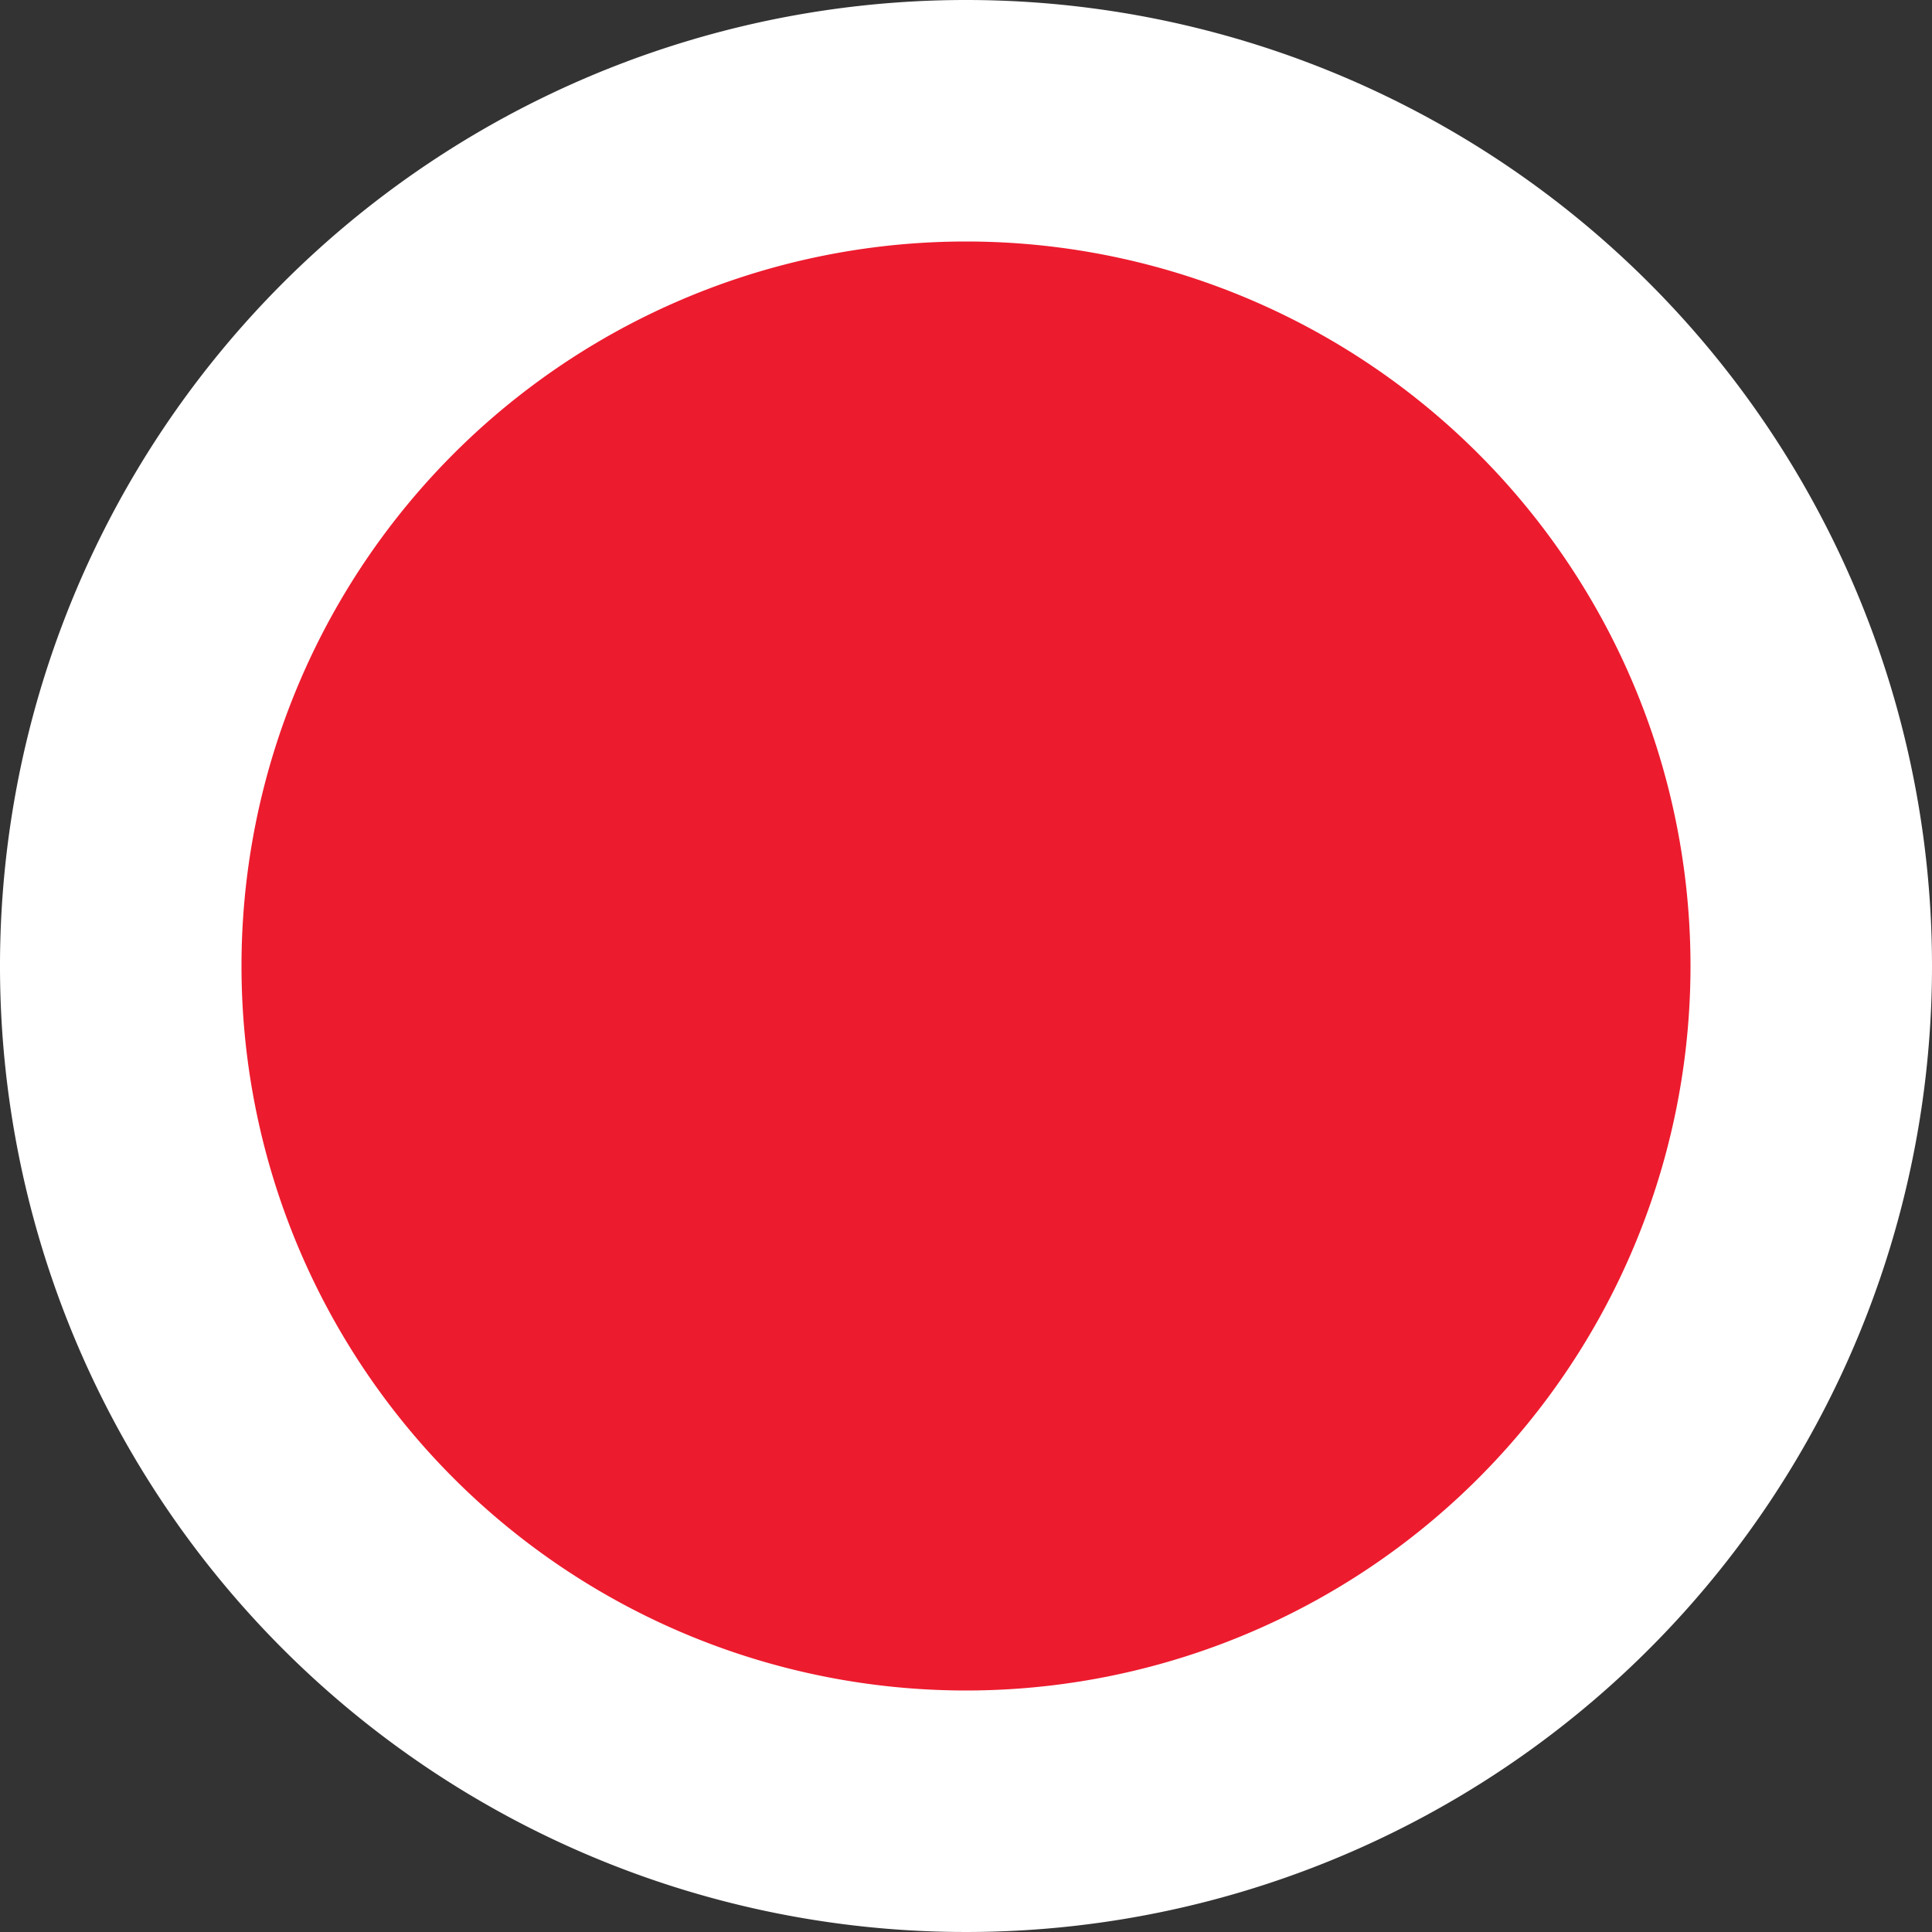 <svg xmlns="http://www.w3.org/2000/svg" xmlns:xlink="http://www.w3.org/1999/xlink" viewBox="0 0 8 8"><rect x="0" y="0" width="8" height="8" fill="#333333" stroke="none"/><defs><style>.cls-1{fill:#ed1b2e;}.cls-2{fill:#fff;}</style><symbol id="Transit_Info" data-name="Transit Info" viewBox="0 0 8 8"><circle class="cls-1" cx="4" cy="4" r="3.5"/><path class="cls-2" d="M4,1A3,3,0,1,1,1,4,3,3,0,0,1,4,1M4,0A4,4,0,1,0,8,4,4,4,0,0,0,4,0Z"/></symbol></defs><title>TransitInfo</title><g id="Layer_2" data-name="Layer 2"><g id="Nicollet_Mall" data-name="Nicollet Mall"><use width="8" height="8" xlink:href="#Transit_Info"/></g></g></svg>